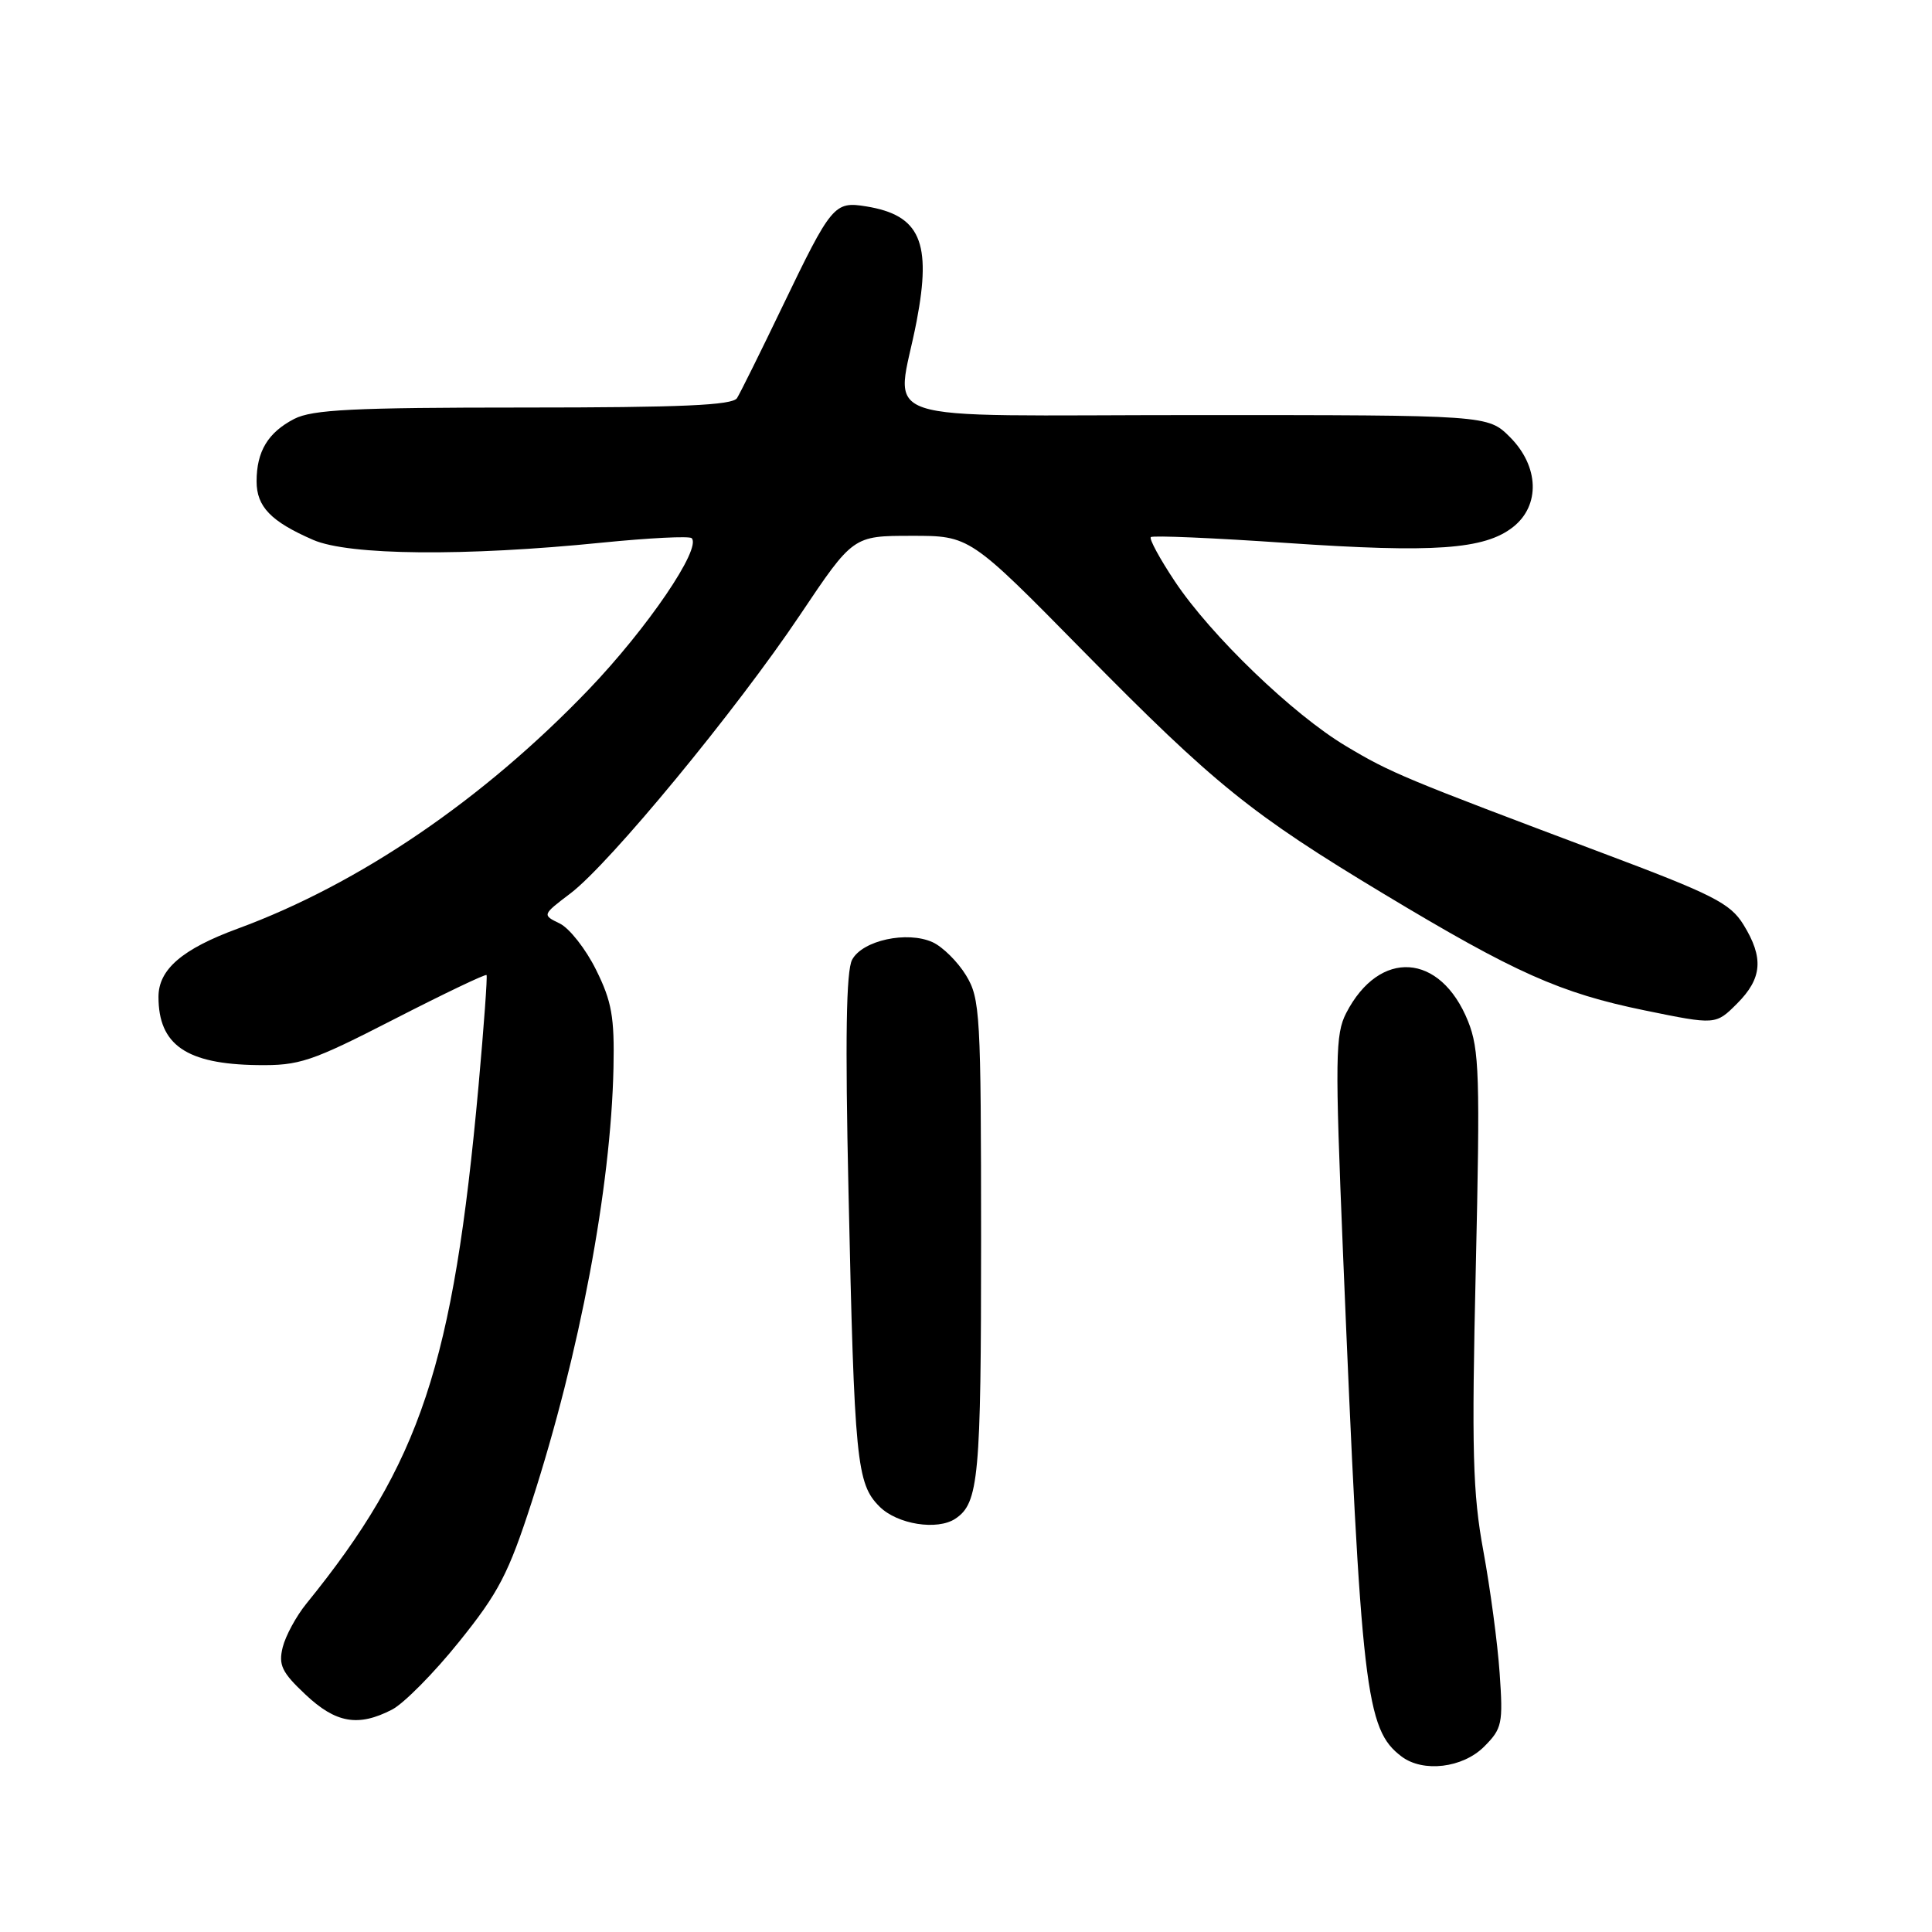 <?xml version="1.0" encoding="UTF-8" standalone="no"?>
<!DOCTYPE svg PUBLIC "-//W3C//DTD SVG 1.1//EN" "http://www.w3.org/Graphics/SVG/1.1/DTD/svg11.dtd" >
<svg xmlns="http://www.w3.org/2000/svg" xmlns:xlink="http://www.w3.org/1999/xlink" version="1.1" viewBox="0 0 256 256">
 <g >
 <path fill="currentColor"
d=" M 196.65 231.44 C 199.04 229.05 199.18 228.40 198.71 221.69 C 198.44 217.74 197.46 210.45 196.55 205.50 C 195.14 197.84 194.99 192.24 195.55 168.00 C 196.13 142.60 196.02 139.04 194.52 135.31 C 190.86 126.23 182.79 125.70 178.38 134.23 C 176.93 137.04 176.89 140.14 177.95 165.92 C 180.37 224.20 180.94 229.14 185.72 232.75 C 188.57 234.90 193.82 234.27 196.65 231.44 Z  M 51.95 226.53 C 53.51 225.72 57.52 221.67 60.84 217.53 C 66.07 211.04 67.39 208.50 70.47 198.97 C 76.81 179.34 80.95 157.38 81.29 141.50 C 81.43 134.78 81.07 132.70 78.98 128.50 C 77.62 125.75 75.45 122.99 74.17 122.37 C 71.83 121.23 71.83 121.23 75.60 118.37 C 80.81 114.41 97.53 94.13 106.01 81.48 C 113.04 71.00 113.04 71.00 120.77 71.00 C 128.50 70.99 128.50 70.99 143.55 86.29 C 160.97 103.98 165.79 107.87 183.45 118.50 C 200.76 128.92 206.76 131.59 217.92 133.88 C 227.34 135.81 227.34 135.81 230.17 132.98 C 233.51 129.64 233.73 126.91 231.01 122.51 C 229.26 119.68 226.99 118.53 212.26 113.00 C 186.04 103.14 184.29 102.42 178.33 98.85 C 171.31 94.66 160.46 84.21 155.69 77.06 C 153.69 74.06 152.25 71.41 152.49 71.17 C 152.73 70.93 160.87 71.28 170.57 71.95 C 190.02 73.28 196.70 72.81 200.48 69.84 C 204.12 66.98 203.94 61.79 200.08 57.92 C 197.15 55.00 197.15 55.00 158.58 55.00 C 114.24 55.00 118.79 56.52 121.46 42.55 C 123.47 32.06 121.91 28.51 114.79 27.35 C 110.54 26.66 110.19 27.08 103.63 40.71 C 100.78 46.64 98.09 52.06 97.66 52.75 C 97.07 53.70 90.30 54.00 69.39 54.00 C 46.83 54.00 41.38 54.27 38.98 55.51 C 35.51 57.31 34.00 59.81 34.00 63.78 C 34.00 67.14 35.89 69.10 41.50 71.54 C 46.23 73.60 61.60 73.74 79.80 71.90 C 86.01 71.28 91.34 71.01 91.65 71.31 C 92.99 72.66 85.78 83.25 78.00 91.37 C 64.02 105.95 47.62 117.12 31.50 123.05 C 24.14 125.75 21.00 128.46 21.00 132.09 C 21.00 138.45 24.69 141.00 34.09 141.13 C 39.68 141.21 41.21 140.70 52.21 135.06 C 58.82 131.67 64.34 129.03 64.47 129.20 C 64.60 129.36 64.12 135.96 63.41 143.86 C 60.05 180.85 55.73 193.85 40.59 212.50 C 39.25 214.15 37.84 216.75 37.46 218.27 C 36.88 220.62 37.34 221.59 40.46 224.52 C 44.49 228.33 47.46 228.85 51.95 226.53 Z  M 126.60 201.23 C 129.69 199.17 130.00 195.76 130.00 164.32 C 129.99 134.30 129.88 132.32 128.00 129.23 C 126.90 127.43 124.91 125.46 123.58 124.85 C 120.21 123.32 114.28 124.60 112.91 127.17 C 112.12 128.64 111.98 137.64 112.43 157.87 C 113.21 193.69 113.50 196.59 116.54 199.63 C 118.90 201.99 124.21 202.83 126.60 201.23 Z "/>
</g>
</svg>